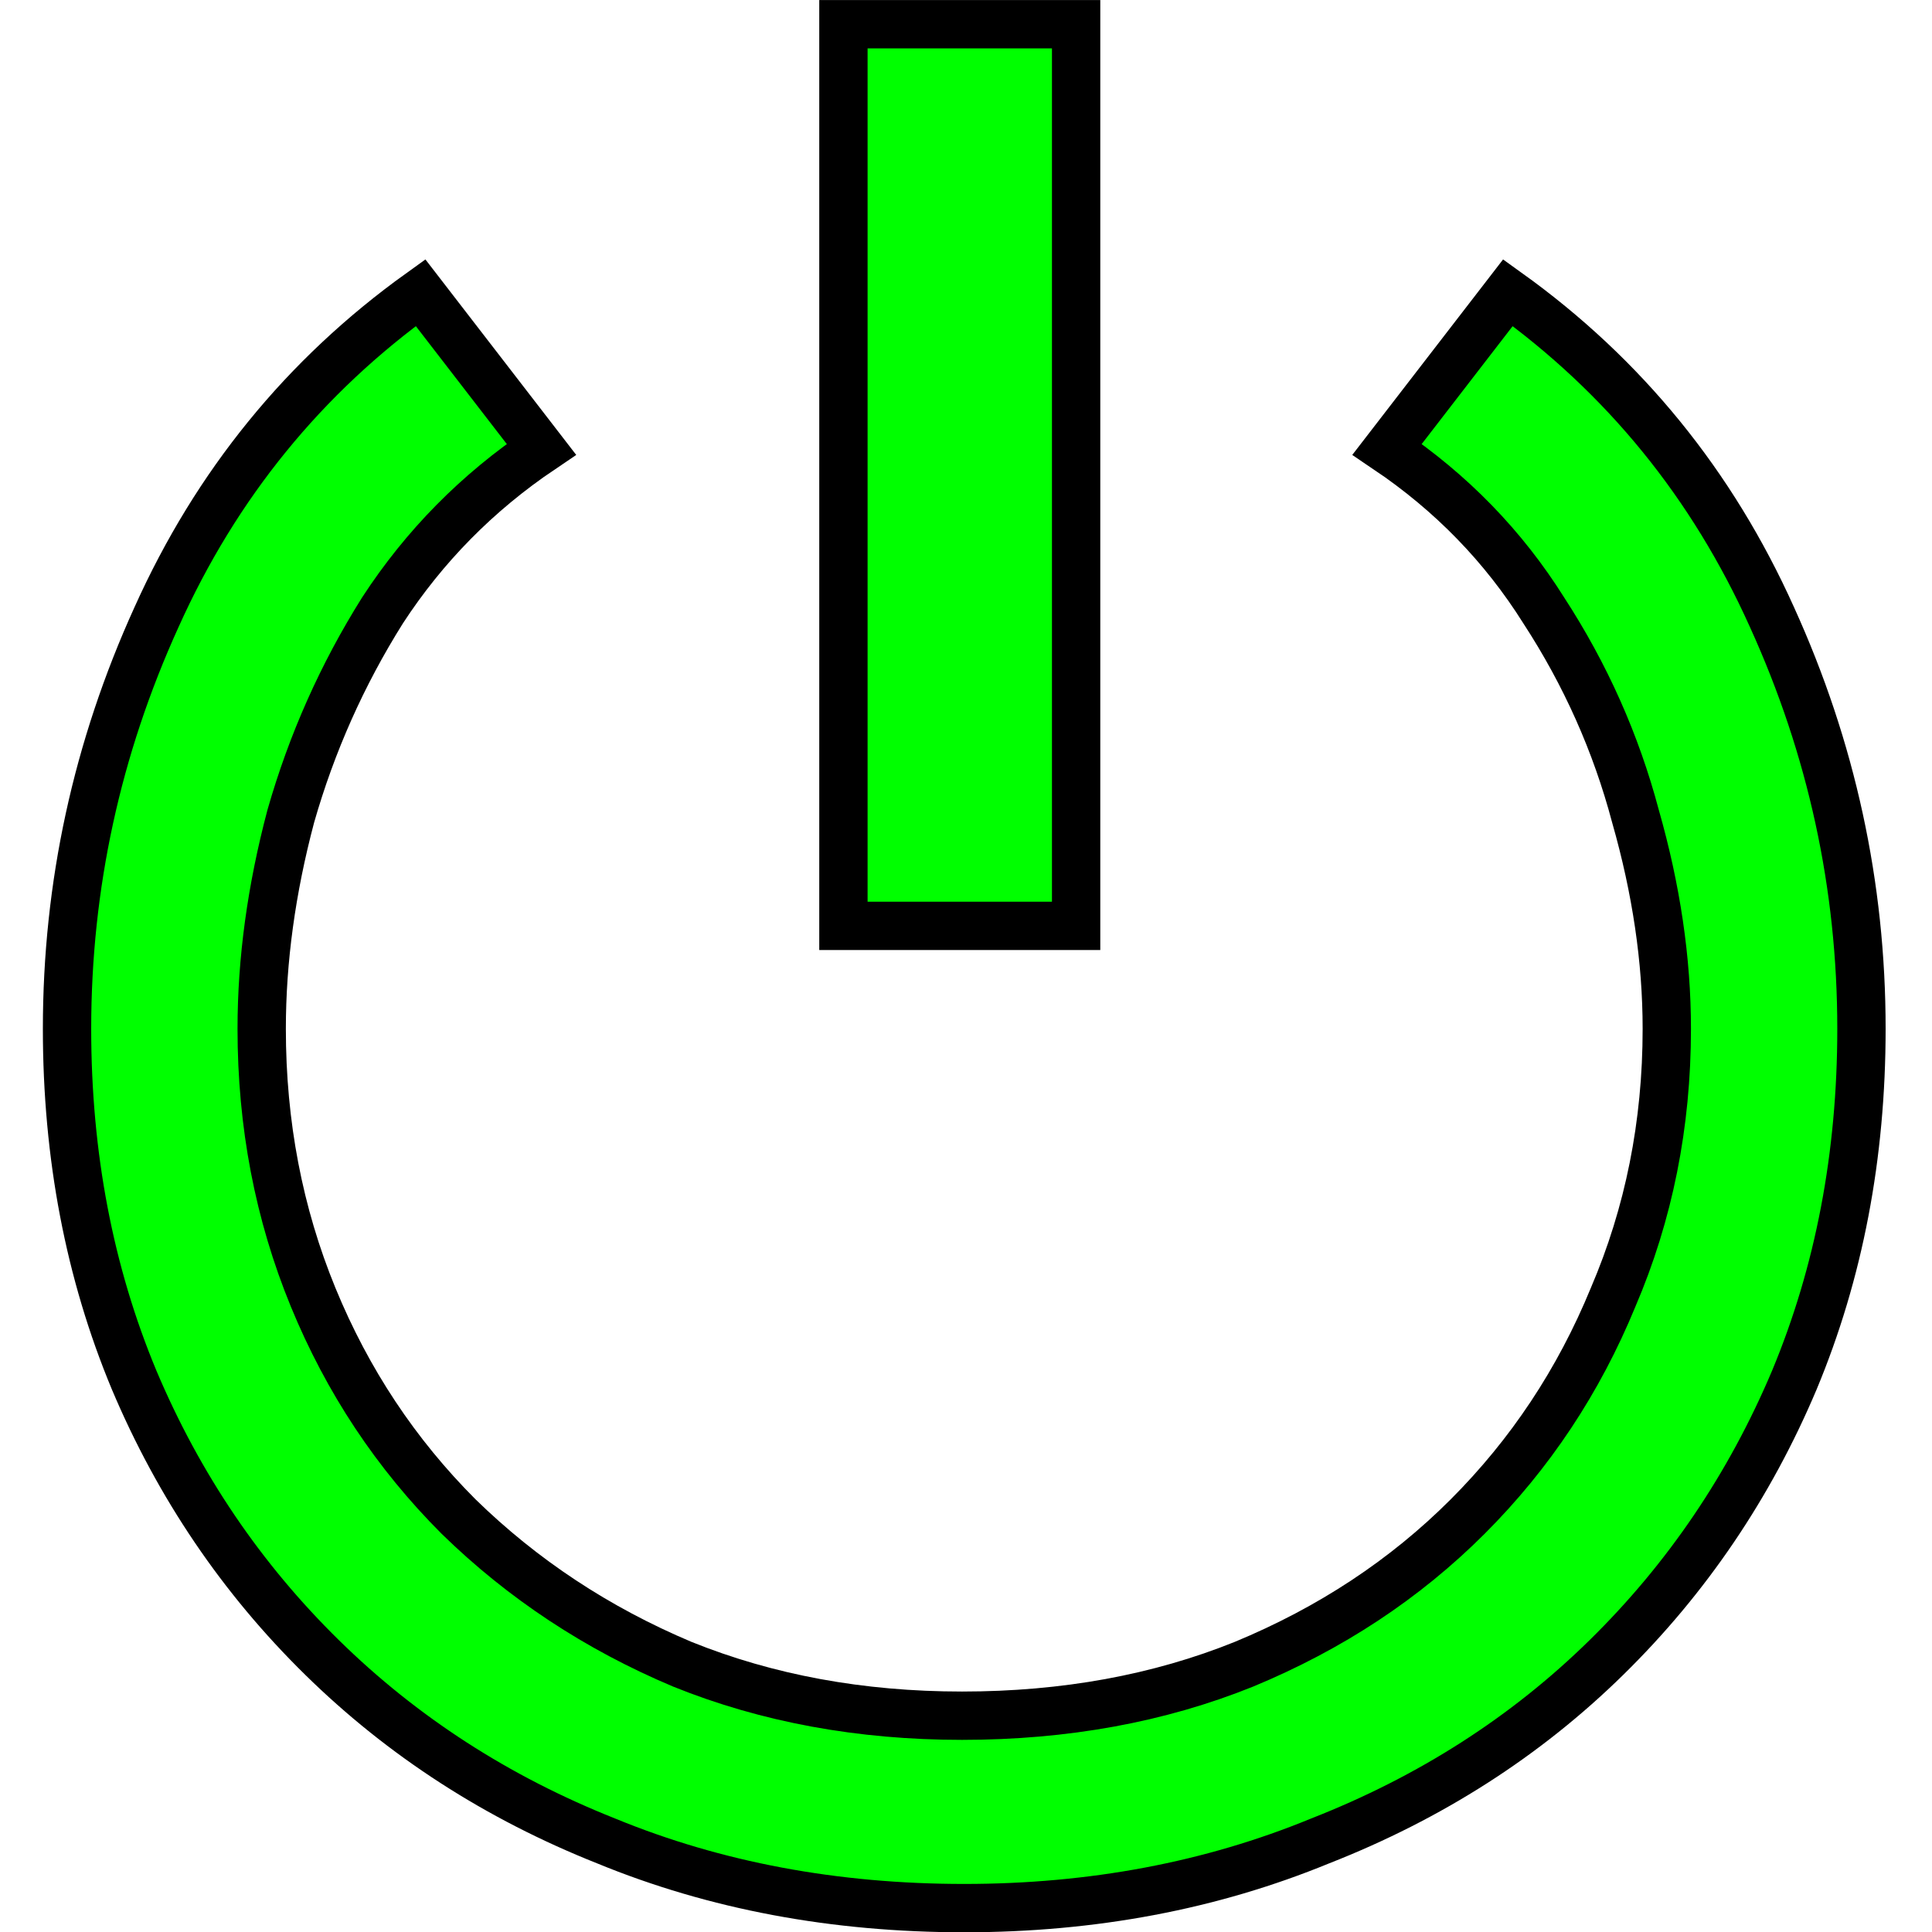 <?xml version="1.0" encoding="UTF-8" standalone="no"?>
<!-- Created with Inkscape (http://www.inkscape.org/) -->

<svg
   xmlns:dc="http://purl.org/dc/elements/1.1/"
   xmlns:cc="http://creativecommons.org/ns#"
   xmlns:rdf="http://www.w3.org/1999/02/22-rdf-syntax-ns#"
   xmlns:svg="http://www.w3.org/2000/svg"
   xmlns="http://www.w3.org/2000/svg"
   xmlns:sodipodi="http://sodipodi.sourceforge.net/DTD/sodipodi-0.dtd"
   xmlns:inkscape="http://www.inkscape.org/namespaces/inkscape"
   width="16.933mm"
   height="16.933mm"
   viewBox="0 0 16.933 16.933"
   version="1.1"
   id="svg8"
   sodipodi:docname="power.svg"
   inkscape:version="0.92.2 2405546, 2018-03-11">
  <defs
     id="defs2" />
  <sodipodi:namedview
     id="base"
     pagecolor="#ffffff"
     bordercolor="#666666"
     borderopacity="1.0"
     inkscape:pageopacity="0.0"
     inkscape:pageshadow="2"
     inkscape:zoom="5.6"
     inkscape:cx="13.28418"
     inkscape:cy="14.886884"
     inkscape:document-units="mm"
     inkscape:current-layer="layer1"
     showgrid="false"
     fit-margin-top="0"
     fit-margin-left="0"
     fit-margin-right="0"
     fit-margin-bottom="0"
     inkscape:window-width="1920"
     inkscape:window-height="1020"
     inkscape:window-x="0"
     inkscape:window-y="30"
     inkscape:window-maximized="1" />
  <g
     inkscape:label="Layer 1"
     inkscape:groupmode="layer"
     id="layer1"
     transform="translate(-107.877,-24.619)">
    <g
       aria-label="⏻"
       transform="matrix(1.961,0,0,1.961,269.694,18.497)"
       style="font-style:normal;font-variant:normal;font-weight:bold;font-stretch:normal;font-size:10px;line-height:125%;font-family:'Adobe Garamond Pro';-inkscape-font-specification:'Adobe Garamond Pro Bold';text-align:start;letter-spacing:0px;word-spacing:0px;writing-mode:lr-tb;text-anchor:start;fill:#00ff00;fill-opacity:1;stroke:none;stroke-width:0.216;stroke-linecap:butt;stroke-linejoin:miter;stroke-miterlimit:4;stroke-dasharray:none;stroke-opacity:1"
       id="flowRoot4958">
      <path
         d="M -78.748,7.26 V 3.23 h 1.04 v 4.03 z m 0.54,4.39 q -0.87,0 -1.6,-0.3 -0.73,-0.29 -1.27,-0.82 -0.54,-0.53 -0.84,-1.24 -0.3,-0.72 -0.3,-1.57 0,-0.96 0.4,-1.84 0.4,-0.89 1.18,-1.45 l 0.54,0.7 q -0.43,0.29 -0.71,0.72 -0.27,0.43 -0.41,0.92 -0.13,0.49 -0.13,0.95 0,0.64 0.23,1.2 0.23,0.56 0.65,0.98 0.43,0.42 1,0.66 0.57,0.23 1.25,0.23 0.69,0 1.26,-0.23 0.58,-0.24 1,-0.66 0.42,-0.42 0.65,-0.98 0.24,-0.56 0.24,-1.2 0,-0.46 -0.14,-0.95 -0.13,-0.49 -0.41,-0.92 -0.27,-0.43 -0.7,-0.72 l 0.54,-0.7 q 0.78,0.56 1.18,1.45 0.4,0.88 0.4,1.84 0,0.85 -0.3,1.57 -0.3,0.71 -0.84,1.24 -0.54,0.53 -1.28,0.82 -0.73,0.3 -1.59,0.3 z"
         style="stroke:#000000;stroke-width:0.216;stroke-miterlimit:4;stroke-dasharray:none;stroke-opacity:1"
         id="path4998" />
    </g>
  </g>
</svg>
